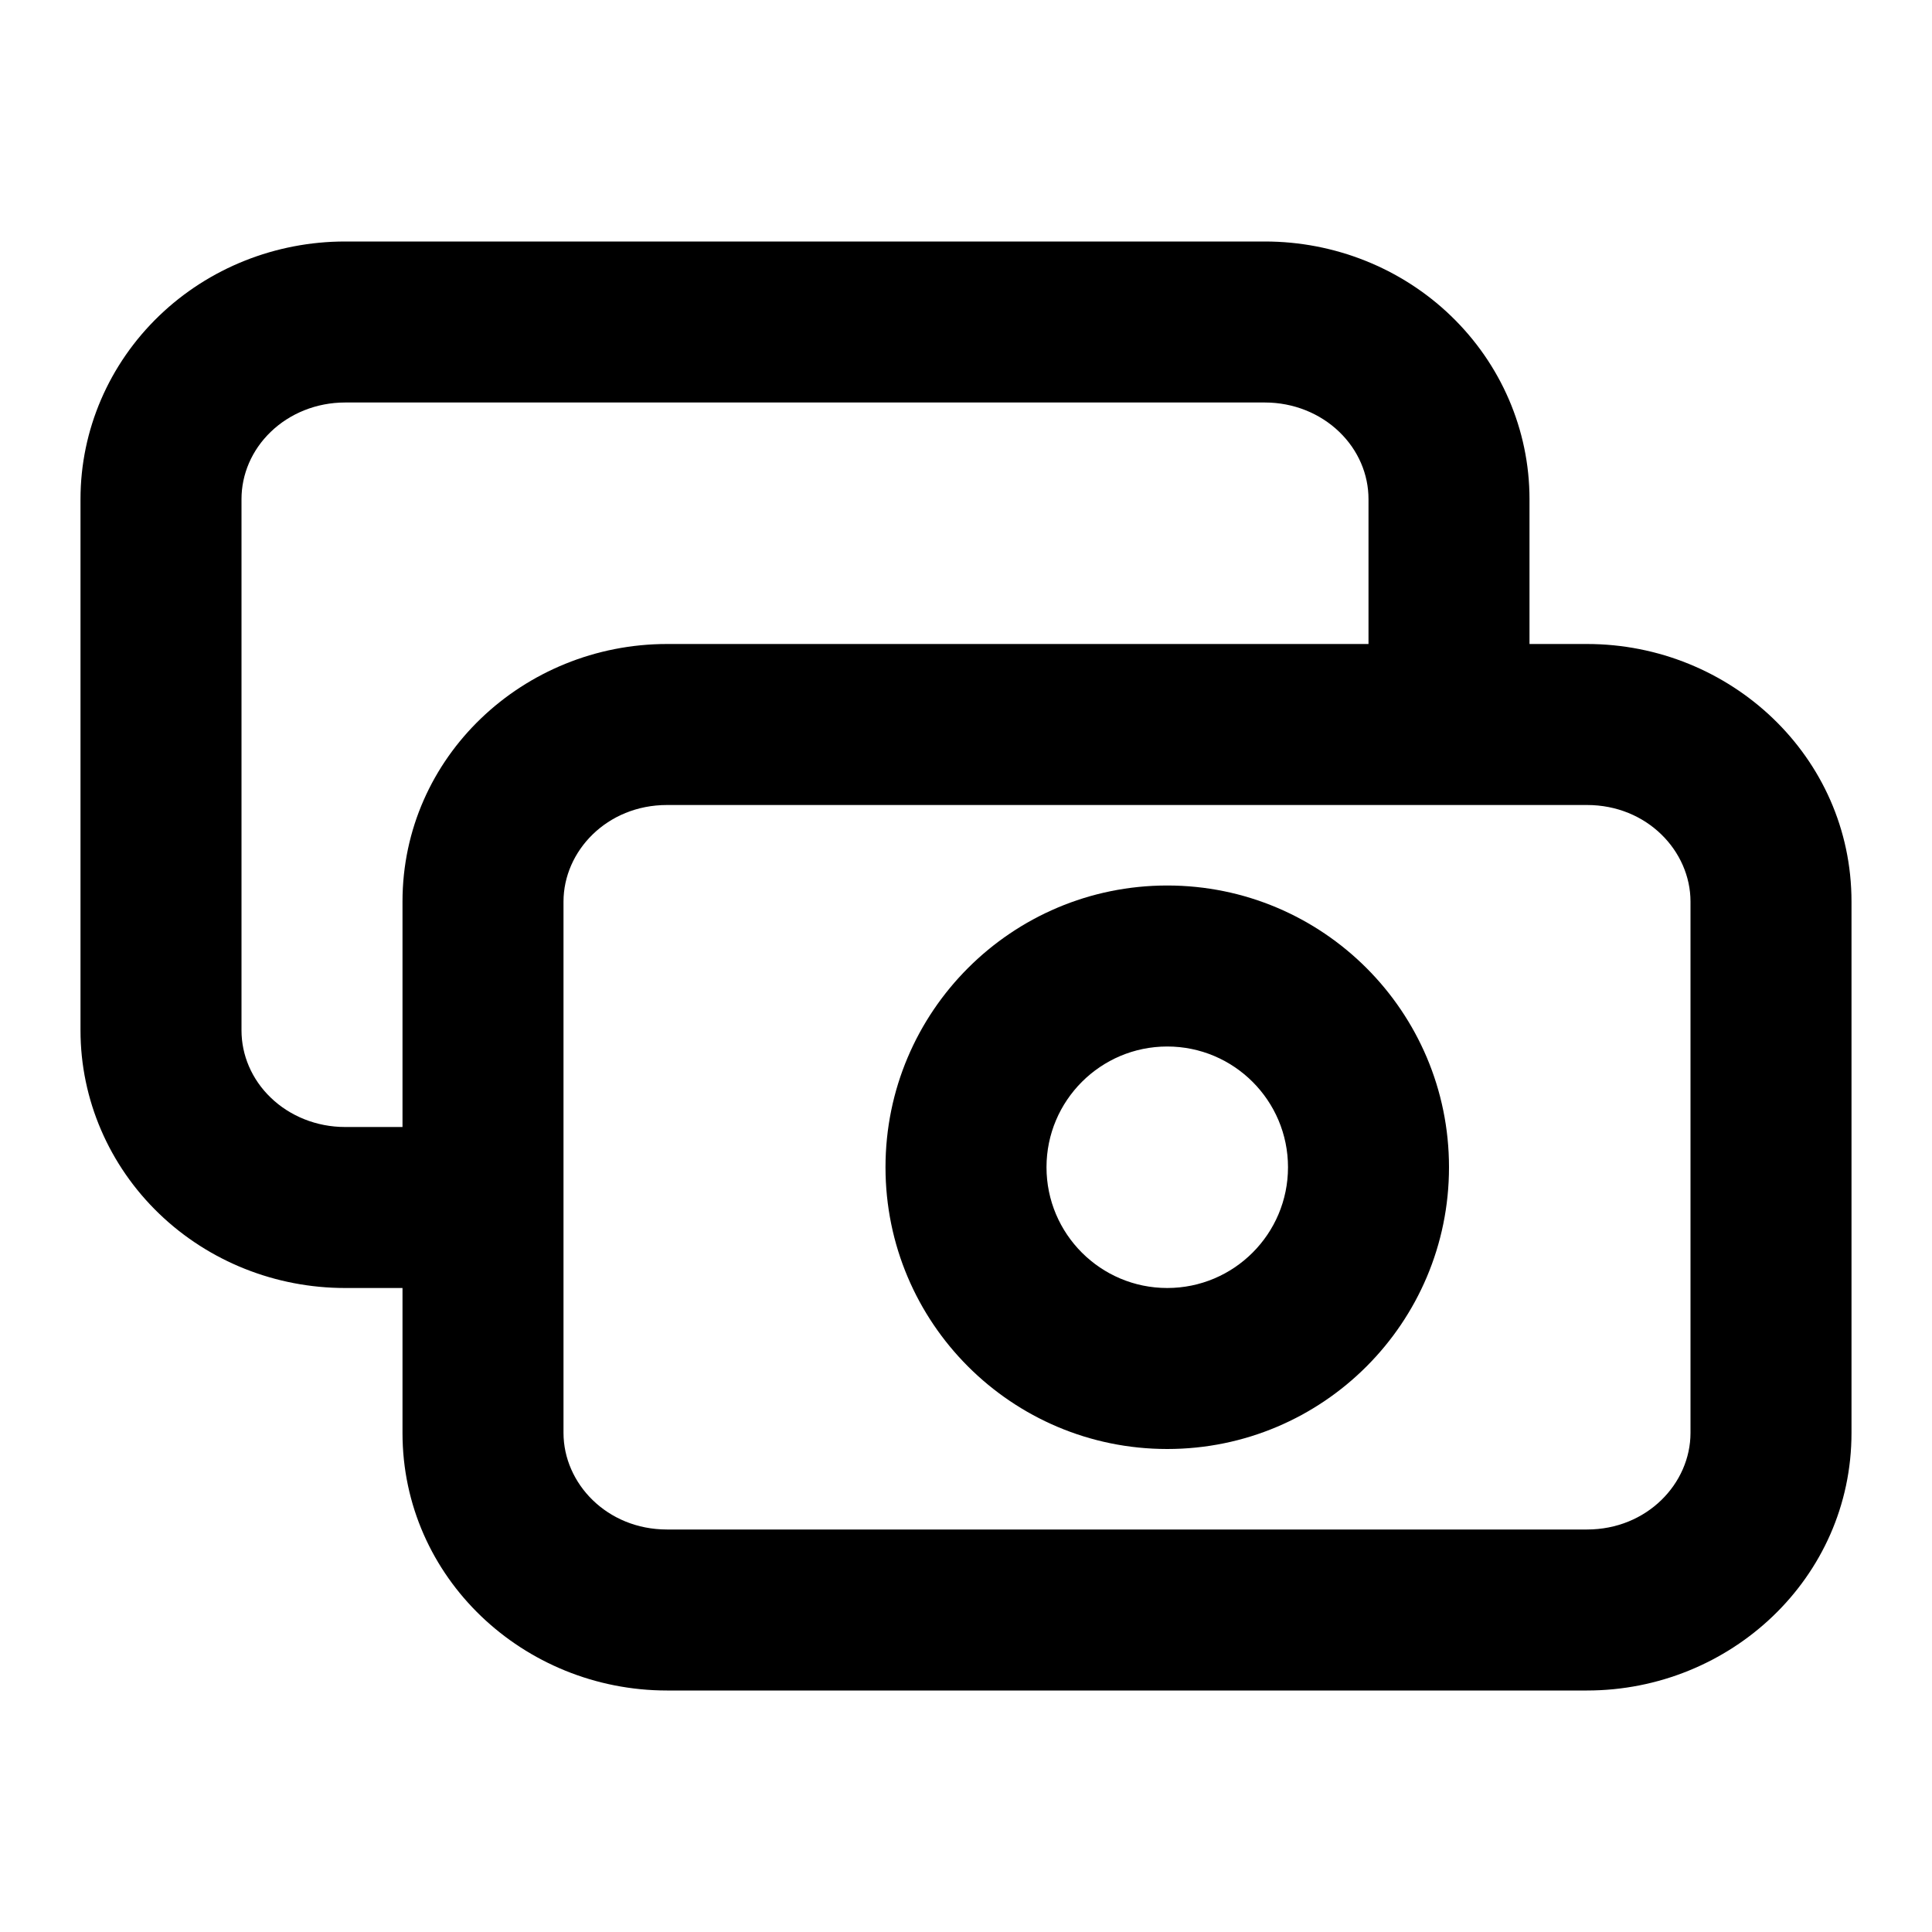 <svg width="24" height="24" viewBox="0 0 24 24" fill="none" xmlns="http://www.w3.org/2000/svg">
<path fill-rule="evenodd" clip-rule="evenodd" d="M8.286 10C7.539 10 7 10.573 7 11.2V17.8C7 18.427 7.539 19 8.286 19H19.714C20.461 19 21 18.427 21 17.8V11.2C21 10.573 20.461 10 19.714 10H8.286ZM5 11.2C5 9.397 6.507 8 8.286 8H19.714C21.493 8 23 9.397 23 11.2V17.8C23 19.603 21.493 21 19.714 21H8.286C6.507 21 5 19.603 5 17.8V11.2Z" fill="black"/>
<path fill-rule="evenodd" clip-rule="evenodd" d="M14.5 13C13.672 13 13 13.672 13 14.5C13 15.328 13.672 16 14.5 16C15.328 16 16 15.328 16 14.5C16 13.672 15.328 13 14.5 13ZM11 14.5C11 12.567 12.567 11 14.5 11C16.433 11 18 12.567 18 14.5C18 16.433 16.433 18 14.5 18C12.567 18 11 16.433 11 14.5Z" fill="black"/>
<path fill-rule="evenodd" clip-rule="evenodd" d="M1.976 3.924C2.595 3.328 3.426 3 4.286 3H15.714C16.574 3 17.405 3.328 18.024 3.924C18.644 4.521 19 5.339 19 6.2V8.4C19 8.952 18.552 9.4 18 9.4C17.448 9.4 17 8.952 17 8.4V6.2C17 5.894 16.874 5.593 16.637 5.365C16.399 5.135 16.067 5 15.714 5H4.286C3.933 5 3.601 5.135 3.363 5.365C3.126 5.593 3 5.894 3 6.2V12.8C3 13.106 3.126 13.407 3.363 13.635C3.601 13.865 3.933 14 4.286 14H5.571C6.124 14 6.571 14.448 6.571 15C6.571 15.552 6.124 16 5.571 16H4.286C3.426 16 2.595 15.672 1.976 15.076C1.356 14.479 1 13.661 1 12.8V6.2C1 5.339 1.356 4.521 1.976 3.924Z" fill="black"/>
</svg>
